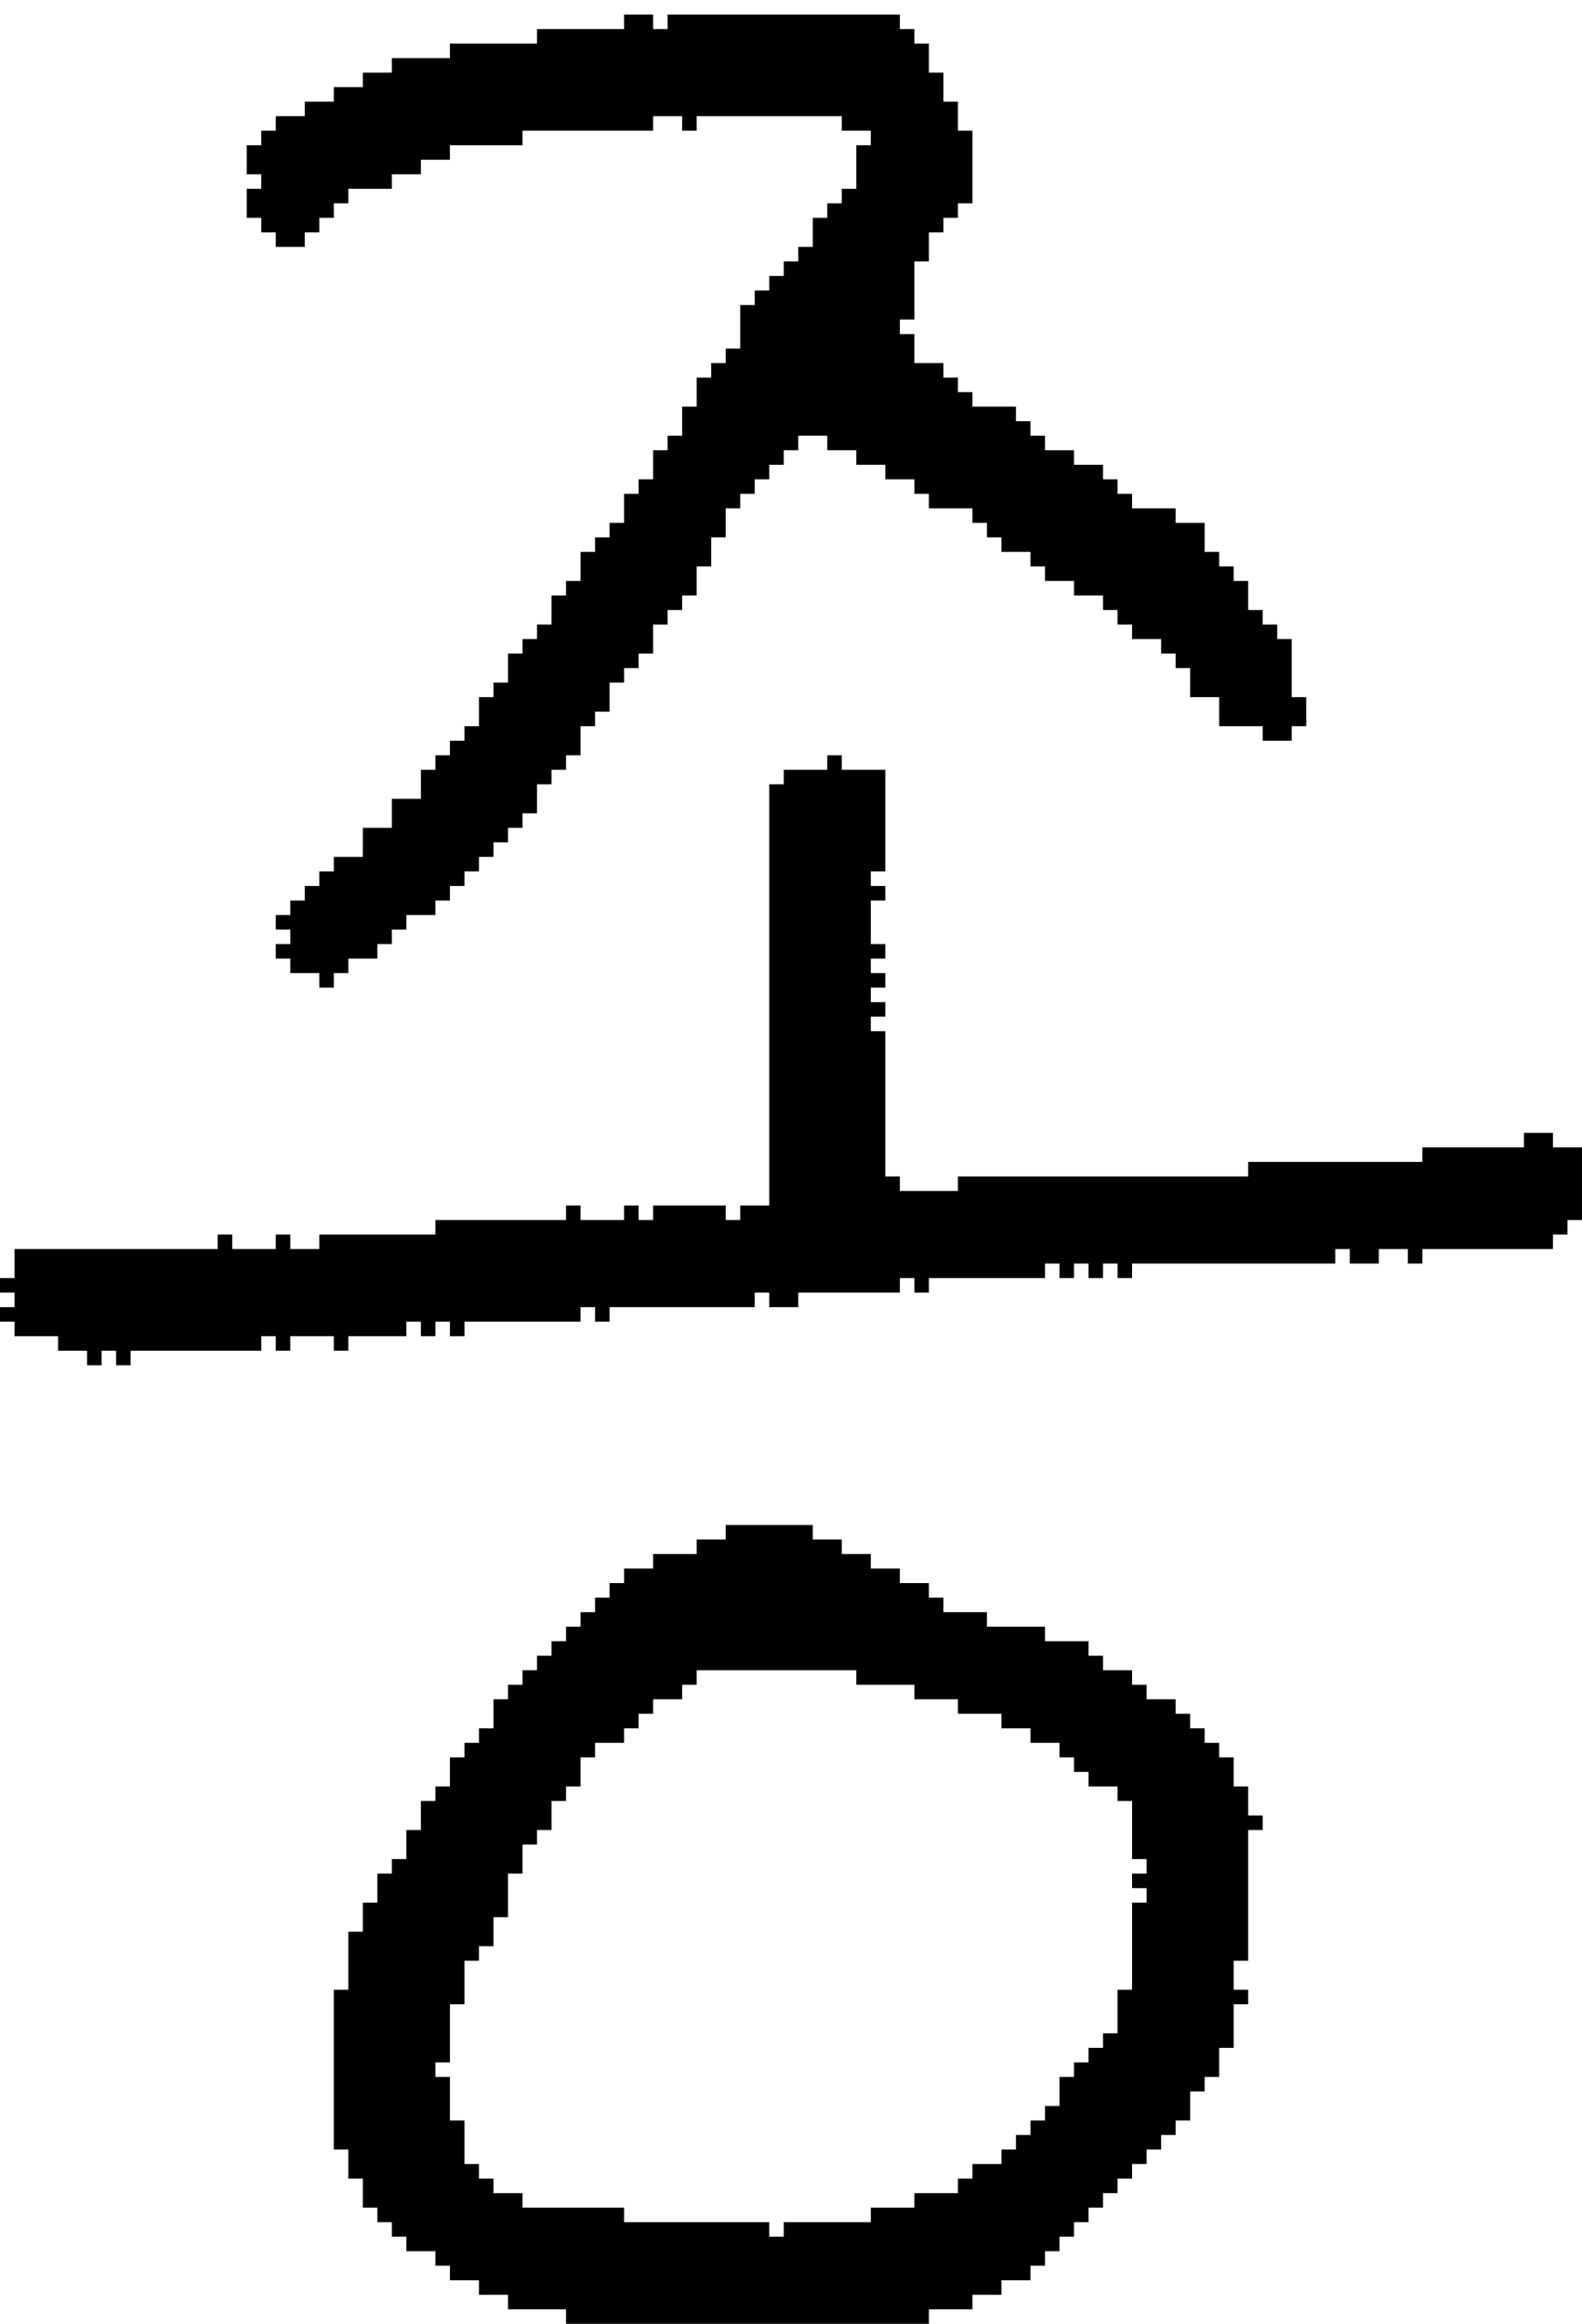 <?xml version="1.0" encoding="UTF-8" standalone="no"?>
<!DOCTYPE svg PUBLIC "-//W3C//DTD SVG 1.1//EN" 
  "http://www.w3.org/Graphics/SVG/1.1/DTD/svg11.dtd">
<svg width="109" height="160"
     xmlns="http://www.w3.org/2000/svg" version="1.1">
 <path d="  M 60,65  L 60,62  L 61,62  L 61,61  L 60,61  L 60,60  L 61,60  L 61,53  L 58,53  L 58,52  L 57,52  L 57,53  L 54,53  L 54,54  L 53,54  L 53,83  L 51,83  L 51,84  L 50,84  L 50,83  L 45,83  L 45,84  L 44,84  L 44,83  L 43,83  L 43,84  L 40,84  L 40,83  L 39,83  L 39,84  L 30,84  L 30,85  L 22,85  L 22,86  L 20,86  L 20,85  L 19,85  L 19,86  L 16,86  L 16,85  L 15,85  L 15,86  L 1,86  L 1,88  L 0,88  L 0,89  L 1,89  L 1,90  L 0,90  L 0,91  L 1,91  L 1,92  L 4,92  L 4,93  L 6,93  L 6,94  L 7,94  L 7,93  L 8,93  L 8,94  L 9,94  L 9,93  L 18,93  L 18,92  L 19,92  L 19,93  L 20,93  L 20,92  L 23,92  L 23,93  L 24,93  L 24,92  L 28,92  L 28,91  L 29,91  L 29,92  L 30,92  L 30,91  L 31,91  L 31,92  L 32,92  L 32,91  L 40,91  L 40,90  L 41,90  L 41,91  L 42,91  L 42,90  L 52,90  L 52,89  L 53,89  L 53,90  L 55,90  L 55,89  L 62,89  L 62,88  L 63,88  L 63,89  L 64,89  L 64,88  L 72,88  L 72,87  L 73,87  L 73,88  L 74,88  L 74,87  L 75,87  L 75,88  L 76,88  L 76,87  L 77,87  L 77,88  L 78,88  L 78,87  L 92,87  L 92,86  L 93,86  L 93,87  L 95,87  L 95,86  L 97,86  L 97,87  L 98,87  L 98,86  L 107,86  L 107,85  L 108,85  L 108,84  L 109,84  L 109,79  L 107,79  L 107,78  L 105,78  L 105,79  L 98,79  L 98,80  L 86,80  L 86,81  L 66,81  L 66,82  L 62,82  L 62,81  L 61,81  L 61,71  L 60,71  L 60,70  L 61,70  L 61,69  L 60,69  L 60,68  L 61,68  L 61,67  L 60,67  L 60,66  L 61,66  L 61,65  Z  " style="fill:rgb(0, 0, 0); fill-opacity:1.000; stroke:none;" />
 <path d="  M 63,33  L 63,34  L 64,34  L 64,35  L 67,35  L 67,36  L 68,36  L 68,37  L 69,37  L 69,38  L 71,38  L 71,39  L 72,39  L 72,40  L 74,40  L 74,41  L 76,41  L 76,42  L 77,42  L 77,43  L 78,43  L 78,44  L 80,44  L 80,45  L 81,45  L 81,46  L 82,46  L 82,48  L 84,48  L 84,50  L 87,50  L 87,51  L 89,51  L 89,50  L 90,50  L 90,48  L 89,48  L 89,44  L 88,44  L 88,43  L 87,43  L 87,42  L 86,42  L 86,40  L 85,40  L 85,39  L 84,39  L 84,38  L 83,38  L 83,36  L 81,36  L 81,35  L 78,35  L 78,34  L 77,34  L 77,33  L 76,33  L 76,32  L 74,32  L 74,31  L 72,31  L 72,30  L 71,30  L 71,29  L 70,29  L 70,28  L 67,28  L 67,27  L 66,27  L 66,26  L 65,26  L 65,25  L 63,25  L 63,23  L 62,23  L 62,22  L 63,22  L 63,18  L 64,18  L 64,16  L 65,16  L 65,15  L 66,15  L 66,14  L 67,14  L 67,9  L 66,9  L 66,7  L 65,7  L 65,5  L 64,5  L 64,3  L 63,3  L 63,2  L 62,2  L 62,1  L 46,1  L 46,2  L 45,2  L 45,1  L 43,1  L 43,2  L 37,2  L 37,3  L 31,3  L 31,4  L 27,4  L 27,5  L 25,5  L 25,6  L 23,6  L 23,7  L 21,7  L 21,8  L 19,8  L 19,9  L 18,9  L 18,10  L 17,10  L 17,12  L 18,12  L 18,13  L 17,13  L 17,15  L 18,15  L 18,16  L 19,16  L 19,17  L 21,17  L 21,16  L 22,16  L 22,15  L 23,15  L 23,14  L 24,14  L 24,13  L 27,13  L 27,12  L 29,12  L 29,11  L 31,11  L 31,10  L 36,10  L 36,9  L 45,9  L 45,8  L 47,8  L 47,9  L 48,9  L 48,8  L 58,8  L 58,9  L 60,9  L 60,10  L 59,10  L 59,13  L 58,13  L 58,14  L 57,14  L 57,15  L 56,15  L 56,17  L 55,17  L 55,18  L 54,18  L 54,19  L 53,19  L 53,20  L 52,20  L 52,21  L 51,21  L 51,24  L 50,24  L 50,25  L 49,25  L 49,26  L 48,26  L 48,28  L 47,28  L 47,30  L 46,30  L 46,31  L 45,31  L 45,33  L 44,33  L 44,34  L 43,34  L 43,36  L 42,36  L 42,37  L 41,37  L 41,38  L 40,38  L 40,40  L 39,40  L 39,41  L 38,41  L 38,43  L 37,43  L 37,44  L 36,44  L 36,45  L 35,45  L 35,47  L 34,47  L 34,48  L 33,48  L 33,50  L 32,50  L 32,51  L 31,51  L 31,52  L 30,52  L 30,53  L 29,53  L 29,55  L 27,55  L 27,57  L 25,57  L 25,59  L 23,59  L 23,60  L 22,60  L 22,61  L 21,61  L 21,62  L 20,62  L 20,63  L 19,63  L 19,64  L 20,64  L 20,65  L 19,65  L 19,66  L 20,66  L 20,67  L 22,67  L 22,68  L 23,68  L 23,67  L 24,67  L 24,66  L 26,66  L 26,65  L 27,65  L 27,64  L 28,64  L 28,63  L 30,63  L 30,62  L 31,62  L 31,61  L 32,61  L 32,60  L 33,60  L 33,59  L 34,59  L 34,58  L 35,58  L 35,57  L 36,57  L 36,56  L 37,56  L 37,54  L 38,54  L 38,53  L 39,53  L 39,52  L 40,52  L 40,50  L 41,50  L 41,49  L 42,49  L 42,47  L 43,47  L 43,46  L 44,46  L 44,45  L 45,45  L 45,43  L 46,43  L 46,42  L 47,42  L 47,41  L 48,41  L 48,39  L 49,39  L 49,37  L 50,37  L 50,35  L 51,35  L 51,34  L 52,34  L 52,33  L 53,33  L 53,32  L 54,32  L 54,31  L 55,31  L 55,30  L 57,30  L 57,31  L 59,31  L 59,32  L 61,32  L 61,33  Z  " style="fill:rgb(0, 0, 0); fill-opacity:1.000; stroke:none;" />
 <path d="  M 26,131  L 25,131  L 25,133  L 24,133  L 24,137  L 23,137  L 23,148  L 24,148  L 24,150  L 25,150  L 25,152  L 26,152  L 26,153  L 27,153  L 27,154  L 28,154  L 28,155  L 30,155  L 30,156  L 31,156  L 31,157  L 33,157  L 33,158  L 35,158  L 35,159  L 39,159  L 39,160  L 64,160  L 64,159  L 67,159  L 67,158  L 69,158  L 69,157  L 71,157  L 71,156  L 72,156  L 72,155  L 73,155  L 73,154  L 74,154  L 74,153  L 75,153  L 75,152  L 76,152  L 76,151  L 77,151  L 77,150  L 78,150  L 78,149  L 79,149  L 79,148  L 80,148  L 80,147  L 81,147  L 81,146  L 82,146  L 82,144  L 83,144  L 83,143  L 84,143  L 84,141  L 85,141  L 85,138  L 86,138  L 86,137  L 85,137  L 85,135  L 86,135  L 86,126  L 87,126  L 87,125  L 86,125  L 86,123  L 85,123  L 85,121  L 84,121  L 84,120  L 83,120  L 83,119  L 82,119  L 82,118  L 81,118  L 81,117  L 79,117  L 79,116  L 78,116  L 78,115  L 76,115  L 76,114  L 75,114  L 75,113  L 72,113  L 72,112  L 68,112  L 68,111  L 65,111  L 65,110  L 64,110  L 64,109  L 62,109  L 62,108  L 60,108  L 60,107  L 58,107  L 58,106  L 56,106  L 56,105  L 50,105  L 50,106  L 48,106  L 48,107  L 45,107  L 45,108  L 43,108  L 43,109  L 42,109  L 42,110  L 41,110  L 41,111  L 40,111  L 40,112  L 39,112  L 39,113  L 38,113  L 38,114  L 37,114  L 37,115  L 36,115  L 36,116  L 35,116  L 35,117  L 34,117  L 34,119  L 33,119  L 33,120  L 32,120  L 32,121  L 31,121  L 31,123  L 30,123  L 30,124  L 29,124  L 29,126  L 28,126  L 28,128  L 27,128  L 27,129  L 26,129  Z  M 79,128  L 79,129  L 78,129  L 78,130  L 79,130  L 79,131  L 78,131  L 78,137  L 77,137  L 77,140  L 76,140  L 76,141  L 75,141  L 75,142  L 74,142  L 74,143  L 73,143  L 73,145  L 72,145  L 72,146  L 71,146  L 71,147  L 70,147  L 70,148  L 69,148  L 69,149  L 67,149  L 67,150  L 66,150  L 66,151  L 63,151  L 63,152  L 60,152  L 60,153  L 54,153  L 54,154  L 53,154  L 53,153  L 43,153  L 43,152  L 36,152  L 36,151  L 34,151  L 34,150  L 33,150  L 33,149  L 32,149  L 32,146  L 31,146  L 31,143  L 30,143  L 30,142  L 31,142  L 31,138  L 32,138  L 32,135  L 33,135  L 33,134  L 34,134  L 34,132  L 35,132  L 35,129  L 36,129  L 36,127  L 37,127  L 37,126  L 38,126  L 38,124  L 39,124  L 39,123  L 40,123  L 40,121  L 41,121  L 41,120  L 43,120  L 43,119  L 44,119  L 44,118  L 45,118  L 45,117  L 47,117  L 47,116  L 48,116  L 48,115  L 59,115  L 59,116  L 63,116  L 63,117  L 66,117  L 66,118  L 69,118  L 69,119  L 71,119  L 71,120  L 73,120  L 73,121  L 74,121  L 74,122  L 75,122  L 75,123  L 77,123  L 77,124  L 78,124  L 78,128  Z  " style="fill:rgb(0, 0, 0); fill-opacity:1.000; stroke:none;" />
</svg>
